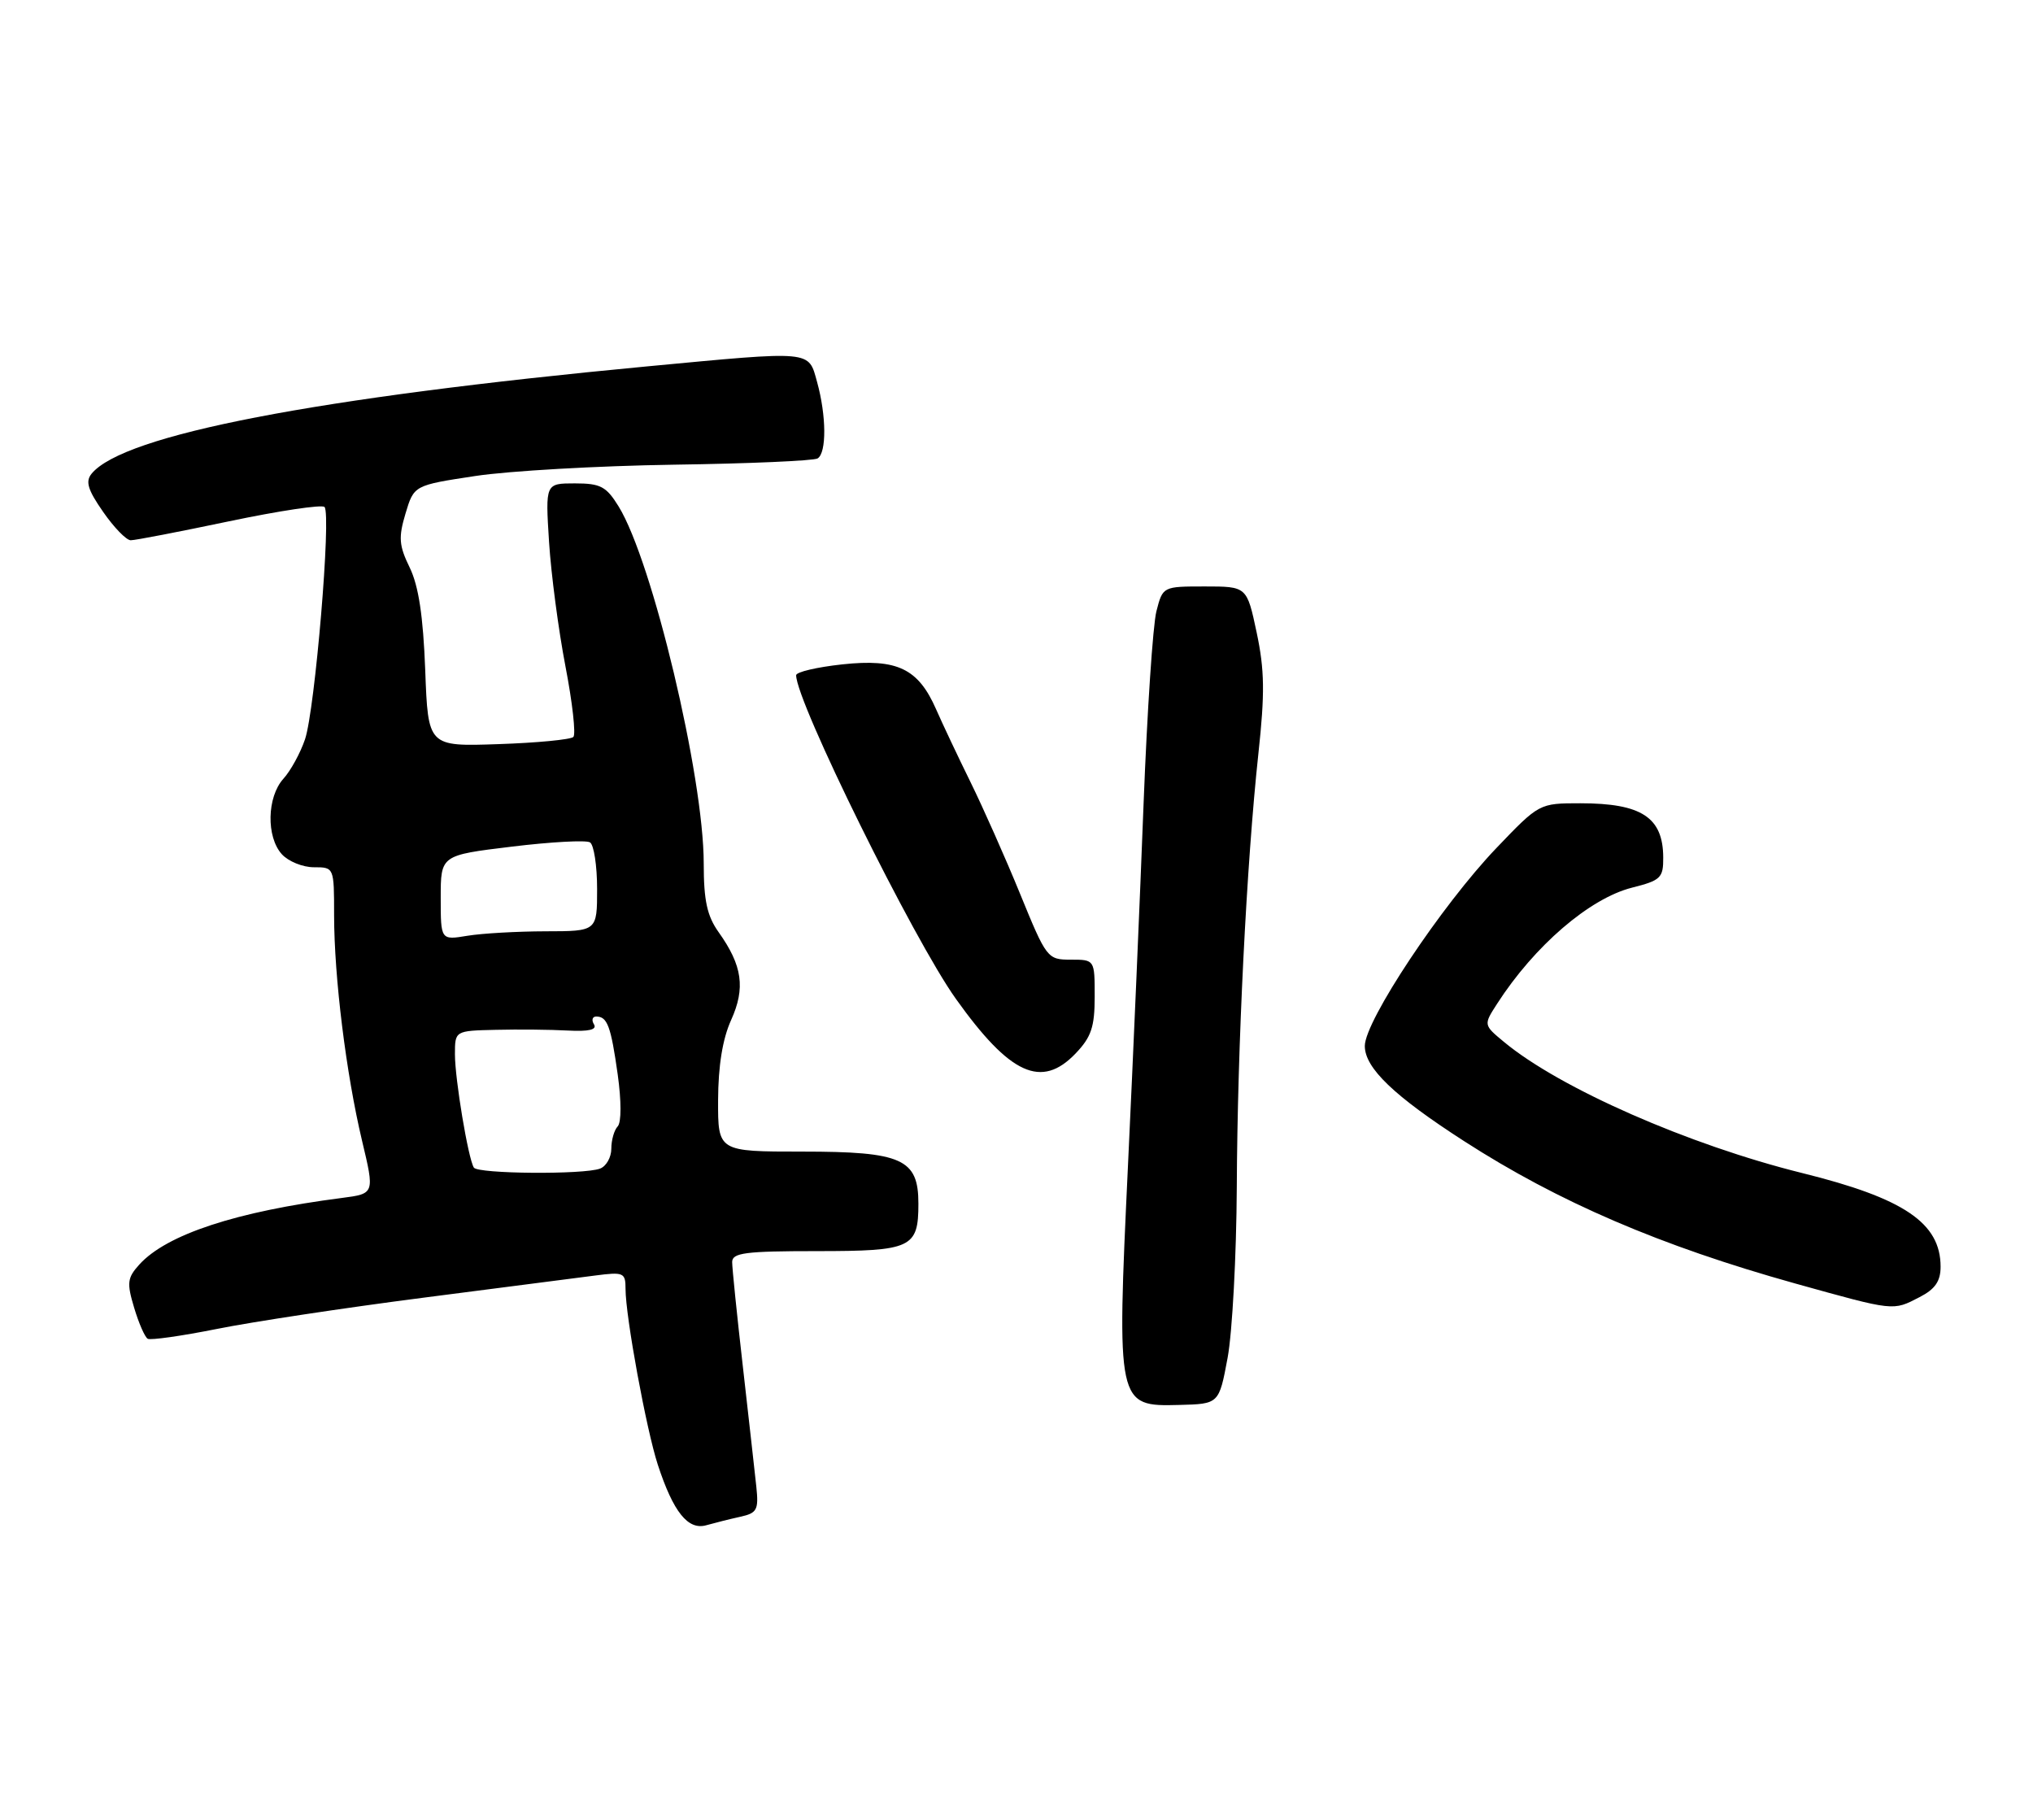 <?xml version="1.0" encoding="UTF-8" standalone="no"?>
<!DOCTYPE svg PUBLIC "-//W3C//DTD SVG 1.1//EN" "http://www.w3.org/Graphics/SVG/1.1/DTD/svg11.dtd" >
<svg xmlns="http://www.w3.org/2000/svg" xmlns:xlink="http://www.w3.org/1999/xlink" version="1.1" viewBox="0 0 286 256">
 <g >
 <path fill="currentColor"
d=" M 104.14 213.37 C 106.50 212.85 106.74 212.41 106.40 209.15 C 106.19 207.14 105.33 199.56 104.51 192.29 C 103.68 185.03 103.00 178.39 103.00 177.54 C 103.00 176.24 104.84 176.00 114.88 176.00 C 128.25 176.00 129.20 175.56 129.20 169.32 C 129.20 163.03 126.91 162.00 112.89 162.00 C 101.00 162.00 101.00 162.00 101.02 154.75 C 101.04 149.94 101.65 146.15 102.85 143.50 C 104.89 138.99 104.44 135.83 101.10 131.14 C 99.47 128.85 99.00 126.69 99.00 121.47 C 99.00 109.26 91.78 78.96 87.03 71.25 C 85.29 68.43 84.49 68.00 80.87 68.00 C 76.72 68.00 76.72 68.00 77.24 76.25 C 77.53 80.79 78.57 88.66 79.55 93.75 C 80.53 98.83 81.03 103.30 80.66 103.67 C 80.29 104.04 75.54 104.50 70.10 104.68 C 60.22 105.02 60.22 105.02 59.82 94.26 C 59.53 86.66 58.89 82.43 57.64 79.85 C 56.12 76.73 56.04 75.61 57.05 72.23 C 58.24 68.27 58.24 68.27 66.87 66.96 C 71.62 66.24 84.17 65.53 94.77 65.37 C 105.37 65.22 114.48 64.82 115.02 64.49 C 116.30 63.70 116.26 58.48 114.95 53.75 C 113.70 49.25 114.51 49.33 90.94 51.55 C 44.40 55.95 17.44 61.15 12.90 66.62 C 11.99 67.72 12.33 68.88 14.51 72.01 C 16.03 74.20 17.77 76.00 18.39 76.00 C 19.00 76.01 25.23 74.80 32.24 73.33 C 39.25 71.86 45.29 70.95 45.65 71.32 C 46.63 72.29 44.31 99.87 42.91 104.00 C 42.26 105.92 40.89 108.43 39.86 109.56 C 37.55 112.13 37.44 117.73 39.65 120.17 C 40.57 121.18 42.59 122.00 44.15 122.00 C 47.00 122.00 47.00 122.00 47.00 128.75 C 47.01 137.48 48.69 151.05 50.93 160.46 C 52.71 167.92 52.71 167.92 48.10 168.52 C 33.23 170.43 23.42 173.66 19.59 177.90 C 17.91 179.76 17.82 180.47 18.87 183.96 C 19.52 186.14 20.38 188.10 20.78 188.33 C 21.17 188.56 25.55 187.94 30.50 186.95 C 35.45 185.95 48.50 183.98 59.50 182.56 C 70.50 181.15 81.41 179.74 83.75 179.43 C 87.74 178.91 88.00 179.03 88.00 181.31 C 88.00 185.19 90.92 201.08 92.54 206.05 C 94.72 212.71 96.79 215.30 99.37 214.56 C 100.54 214.23 102.69 213.69 104.14 213.37 Z  M 172.70 191.00 C 173.36 187.43 173.94 176.62 173.99 167.00 C 174.08 147.14 175.36 121.50 177.03 106.00 C 177.95 97.53 177.90 94.24 176.79 89.00 C 175.41 82.50 175.41 82.50 169.50 82.50 C 163.58 82.50 163.58 82.50 162.68 86.00 C 162.19 87.92 161.38 100.07 160.88 113.00 C 160.39 125.93 159.40 148.88 158.68 164.00 C 157.09 197.69 157.13 197.87 165.88 197.64 C 171.49 197.50 171.49 197.50 172.70 191.00 Z  M 270.05 182.47 C 272.23 181.35 273.00 180.23 273.00 178.20 C 273.00 172.04 267.86 168.56 253.50 165.01 C 237.58 161.06 219.45 153.10 211.60 146.59 C 208.69 144.18 208.69 144.18 210.60 141.22 C 215.85 133.06 223.62 126.38 229.59 124.87 C 233.63 123.85 234.00 123.50 233.98 120.63 C 233.96 114.98 230.93 113.00 222.33 113.00 C 216.54 113.00 216.54 113.00 210.51 119.30 C 202.81 127.35 192.00 143.61 192.00 147.14 C 192.00 150.24 196.10 154.17 205.97 160.53 C 219.24 169.09 233.60 175.26 252.50 180.54 C 266.61 184.47 266.26 184.43 270.05 182.47 Z  M 151.31 148.20 C 153.52 145.89 154.00 144.47 154.00 140.20 C 154.00 135.00 154.00 135.00 150.64 135.00 C 147.35 135.00 147.22 134.83 143.51 125.75 C 141.43 120.66 138.28 113.58 136.52 110.00 C 134.76 106.42 132.59 101.83 131.70 99.80 C 129.18 94.05 126.24 92.63 118.50 93.46 C 114.92 93.85 112.00 94.53 112.00 94.99 C 112.00 98.72 128.50 132.15 134.47 140.51 C 142.09 151.19 146.51 153.21 151.31 148.20 Z  M 66.66 164.25 C 65.86 162.96 64.00 151.80 64.00 148.32 C 64.00 145.00 64.00 145.00 69.75 144.87 C 72.91 144.79 77.47 144.84 79.87 144.97 C 82.84 145.13 84.02 144.85 83.56 144.10 C 83.19 143.50 83.33 143.00 83.88 143.00 C 85.44 143.00 85.94 144.34 86.90 151.16 C 87.42 154.89 87.42 157.89 86.90 158.45 C 86.40 158.97 86.00 160.39 86.00 161.59 C 86.00 162.80 85.29 164.06 84.42 164.39 C 82.15 165.26 67.21 165.14 66.66 164.25 Z  M 62.00 126.29 C 62.00 120.31 62.00 120.31 72.00 119.10 C 77.50 118.43 82.45 118.16 83.00 118.50 C 83.55 118.84 84.00 121.79 84.00 125.06 C 84.00 131.00 84.00 131.00 76.75 131.01 C 72.76 131.02 67.81 131.30 65.75 131.64 C 62.00 132.26 62.00 132.26 62.00 126.29 Z "/>
</g>
</svg>